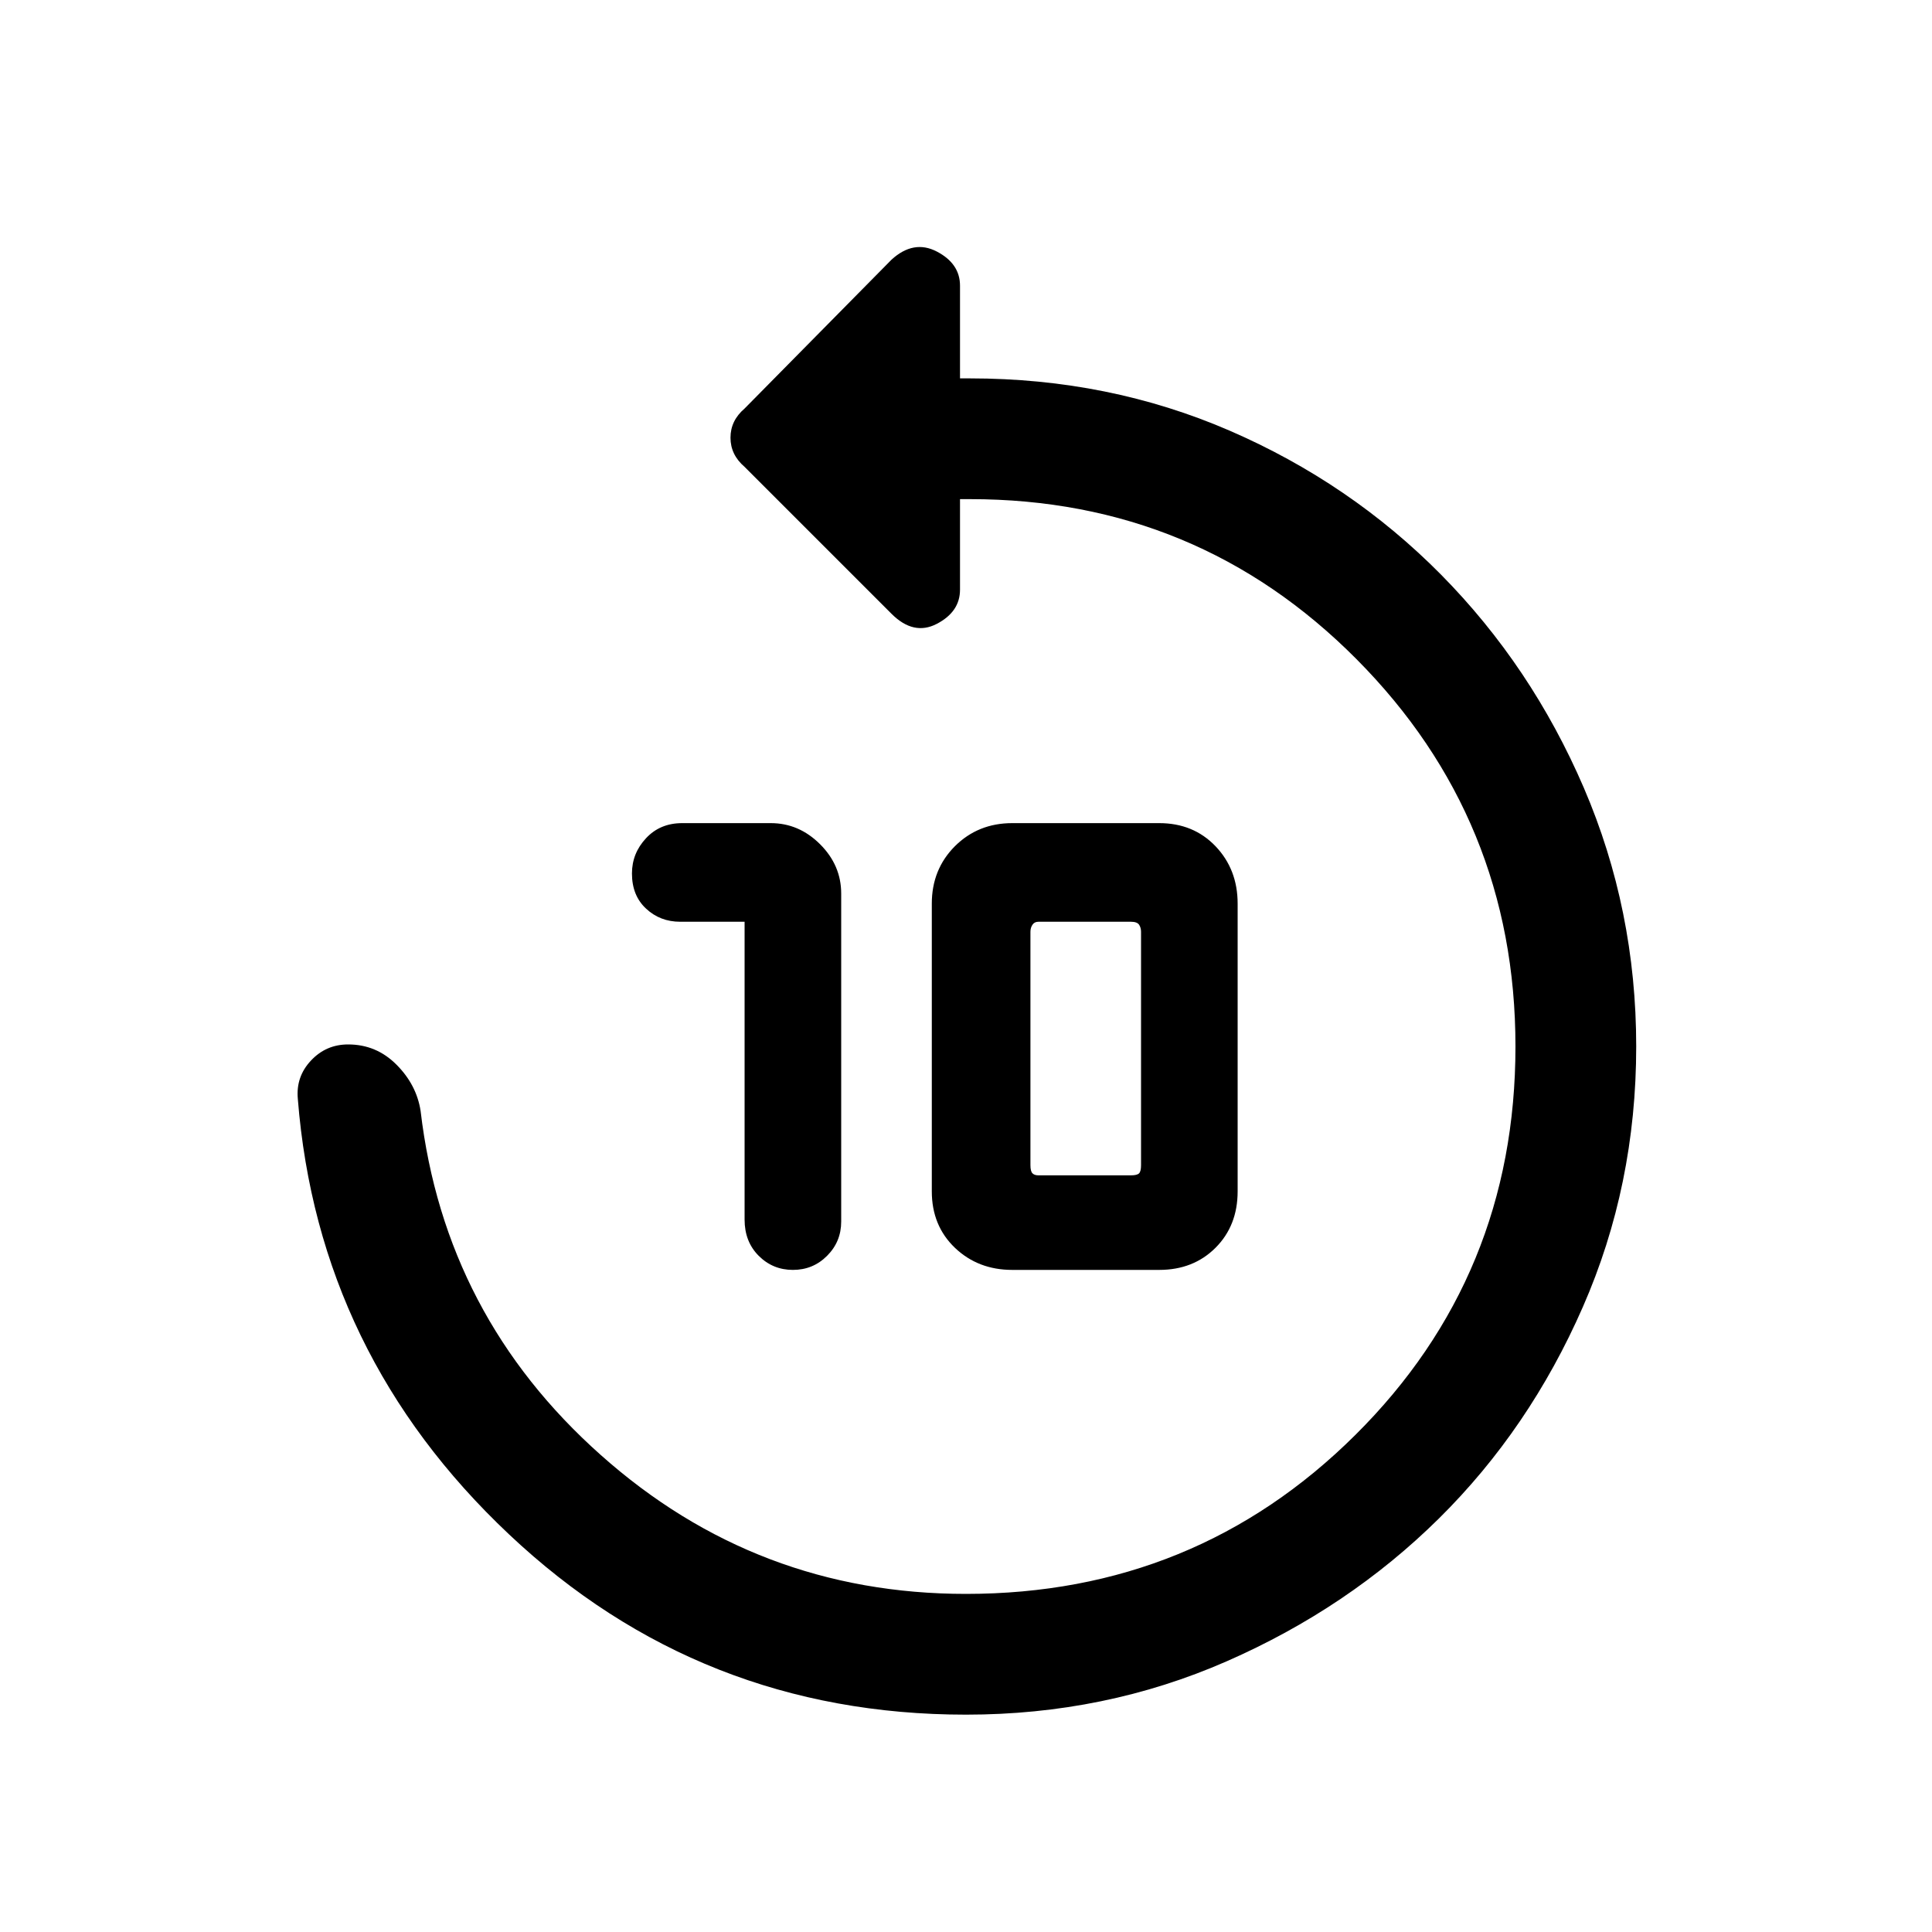 <svg xmlns="http://www.w3.org/2000/svg" height="20" width="20"><path d="M7.708 12.625V9.542h-.666q-.209 0-.354-.136-.146-.135-.146-.364 0-.209.146-.365.145-.156.374-.156h.917q.292 0 .511.219.218.218.218.51v3.396q0 .208-.146.354-.145.146-.354.146-.208 0-.354-.146t-.146-.375Zm2.771.521q-.354 0-.594-.229-.239-.229-.239-.584V9.354q0-.354.239-.594.24-.239.594-.239H12q.354 0 .583.239.229.24.229.594v2.979q0 .355-.229.584-.229.229-.583.229Zm.271-.979h.958q.063 0 .084-.021.02-.021.02-.084V9.646q0-.042-.02-.073-.021-.031-.084-.031h-.958q-.042 0-.062.031-.021.031-.021.073v2.416q0 .063.021.084.02.021.062.021ZM4.354 11.5q.25 2.125 1.865 3.562Q7.833 16.5 10 16.5q2.375 0 4.031-1.646 1.657-1.646 1.657-4.021 0-2.354-1.646-4.01-1.646-1.656-4-1.656h-.104v.937q0 .229-.24.354-.24.125-.469-.104L7.708 4.833q-.146-.125-.146-.302t.146-.302l1.521-1.541q.229-.209.469-.084.24.125.24.354v.959h.104q1.437 0 2.687.541 1.25.542 2.188 1.49.937.948 1.479 2.208.542 1.261.542 2.677 0 1.438-.553 2.698-.552 1.261-1.489 2.188-.938.927-2.198 1.479T10 17.75q-2.75 0-4.729-1.865-1.979-1.864-2.188-4.51-.021-.229.136-.396.156-.167.385-.167.292 0 .5.209.208.208.25.479Z"/></svg>